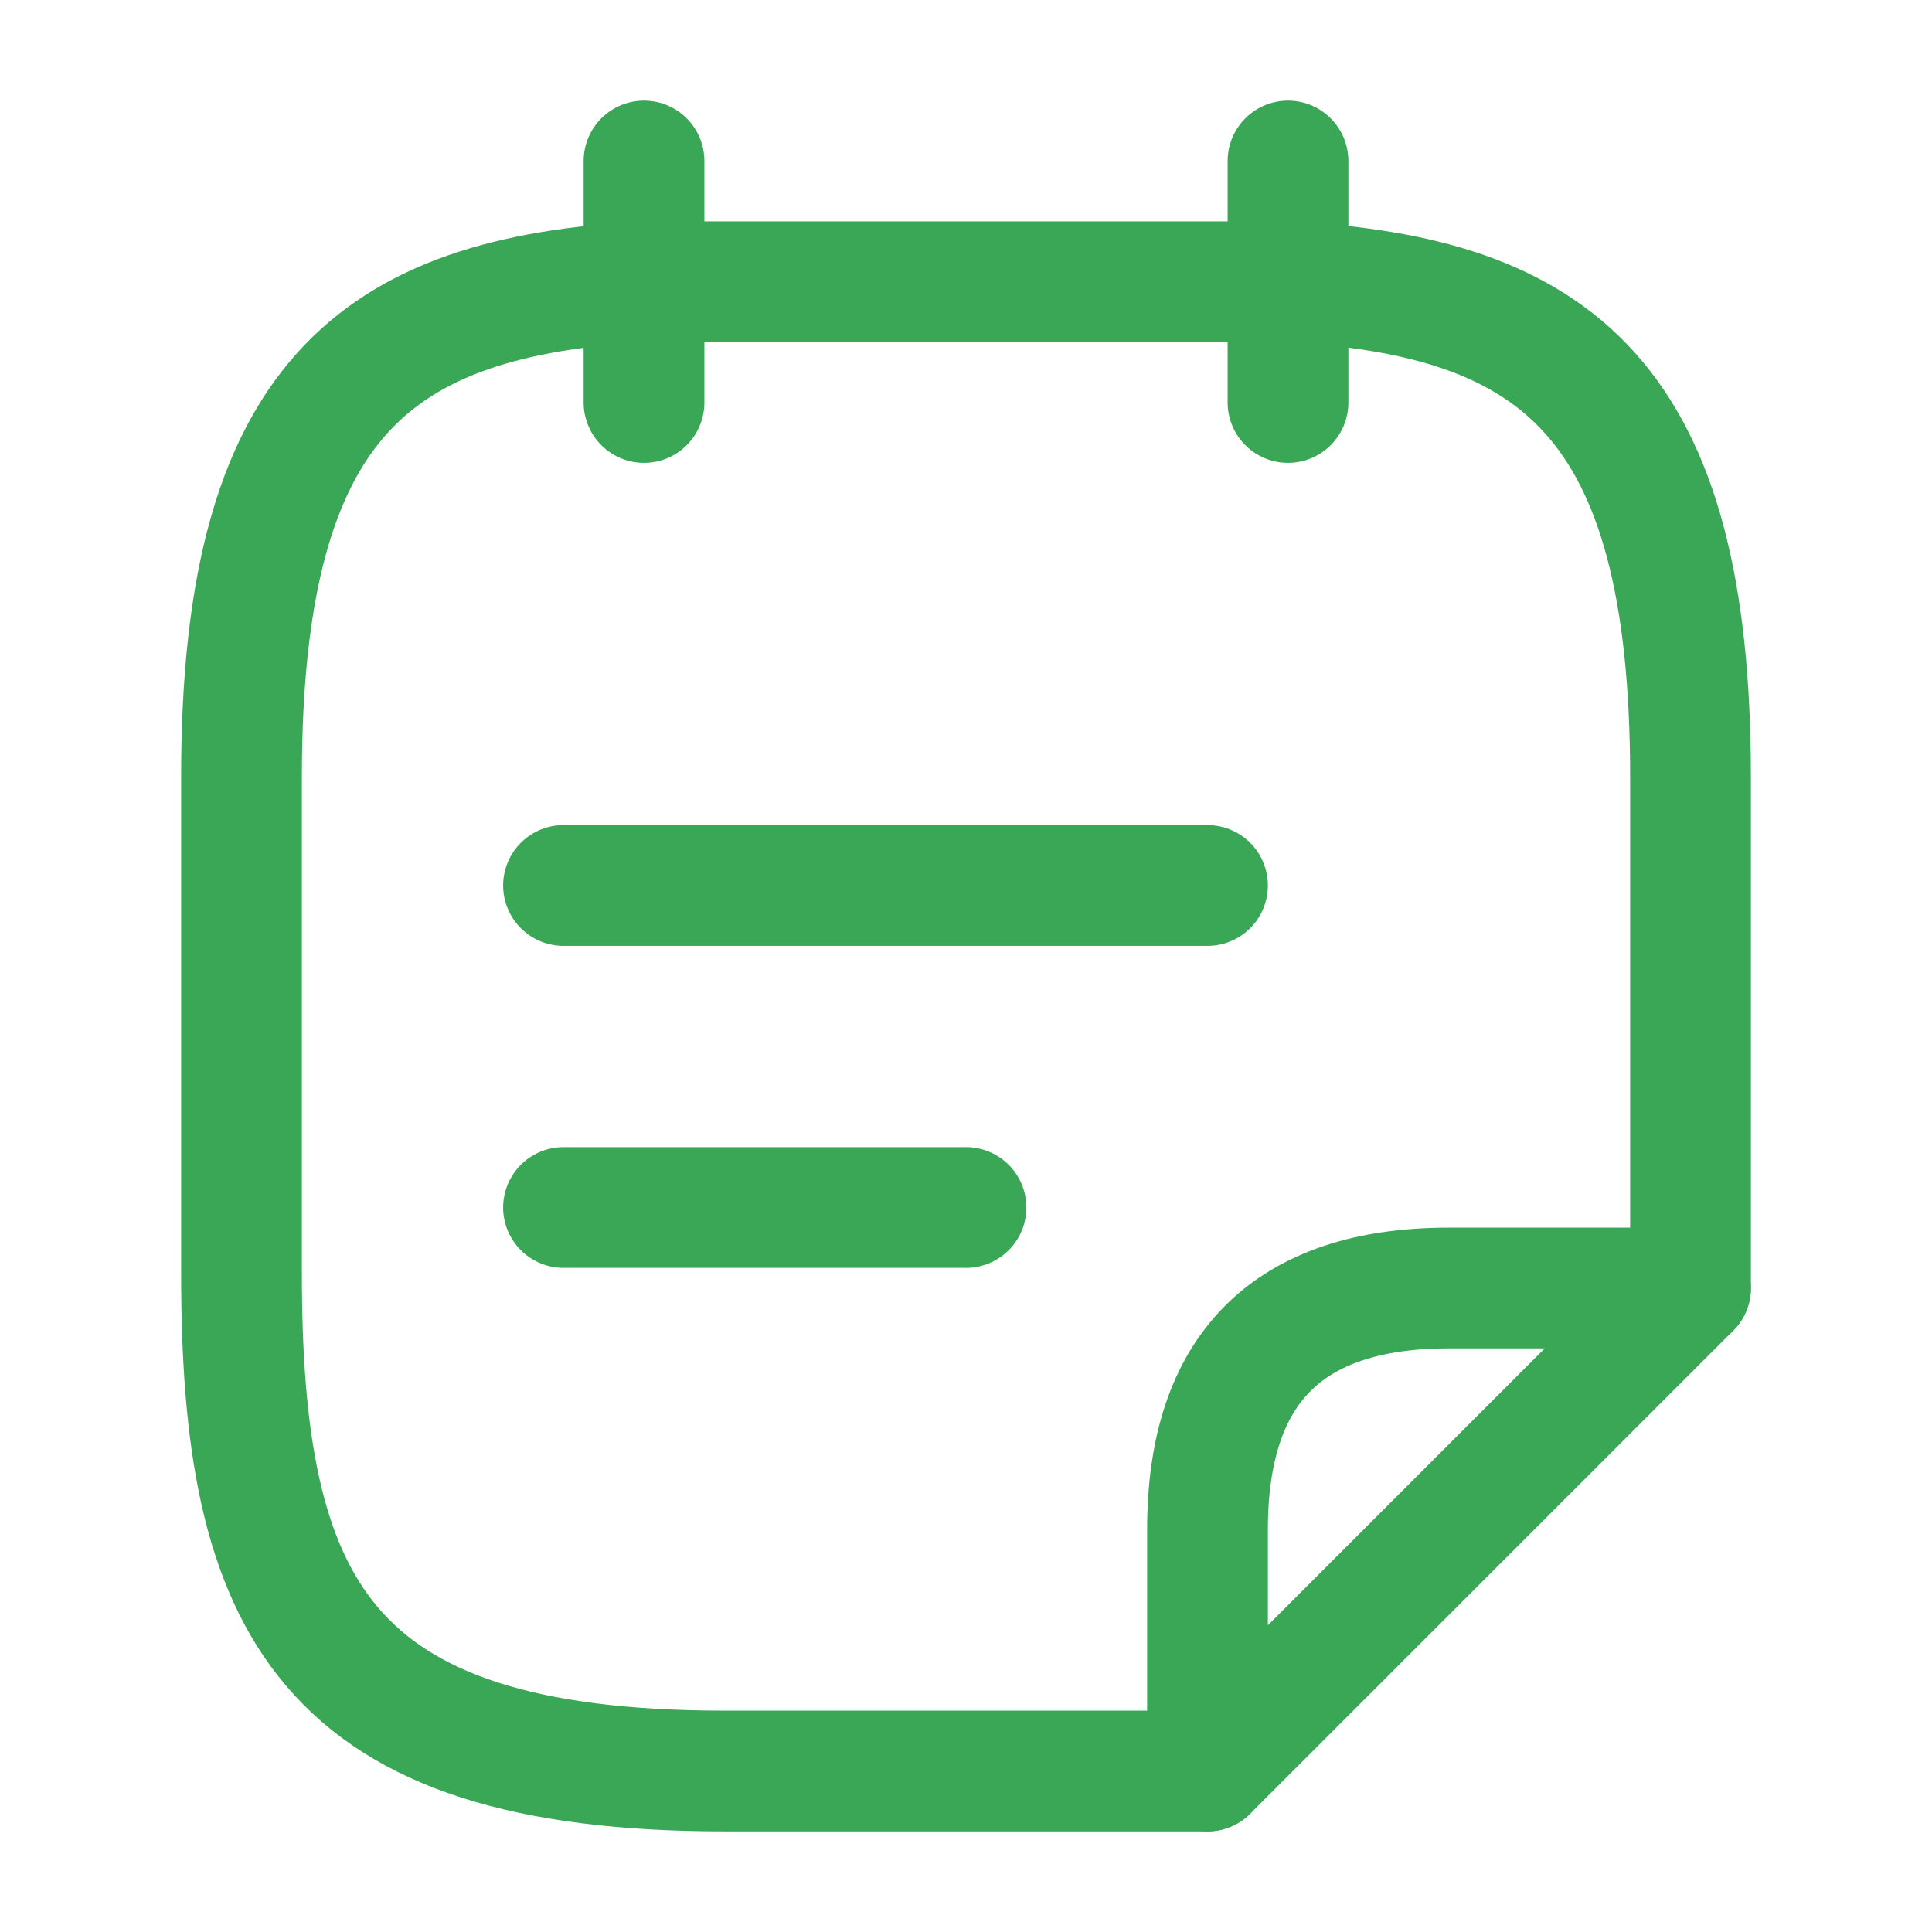 <svg width="24" height="24" viewBox="0 0 24 24" fill="none" xmlns="http://www.w3.org/2000/svg">
<path d="M8 2V5" stroke="#39A756" stroke-width="1.5" stroke-miterlimit="10" stroke-linecap="round" stroke-linejoin="round"/>
<path d="M16 2V5" stroke="#39A756" stroke-width="1.5" stroke-miterlimit="10" stroke-linecap="round" stroke-linejoin="round"/>
<path d="M7 11H15" stroke="#39A756" stroke-width="1.5" stroke-miterlimit="10" stroke-linecap="round" stroke-linejoin="round"/>
<path d="M7 15H12" stroke="#39A756" stroke-width="1.5" stroke-miterlimit="10" stroke-linecap="round" stroke-linejoin="round"/>
<path d="M15 22H9C4 22 3 19.94 3 15.82V9.65C3 4.95 4.67 3.69 8 3.5H16C19.33 3.68 21 4.95 21 9.65V16" stroke="#39A756" stroke-width="1.5" stroke-miterlimit="10" stroke-linecap="round" stroke-linejoin="round"/>
<path d="M21 16L15 22V19C15 17 16 16 18 16H21Z" stroke="#39A756" stroke-width="1.5" stroke-linecap="round" stroke-linejoin="round"/>
</svg>
